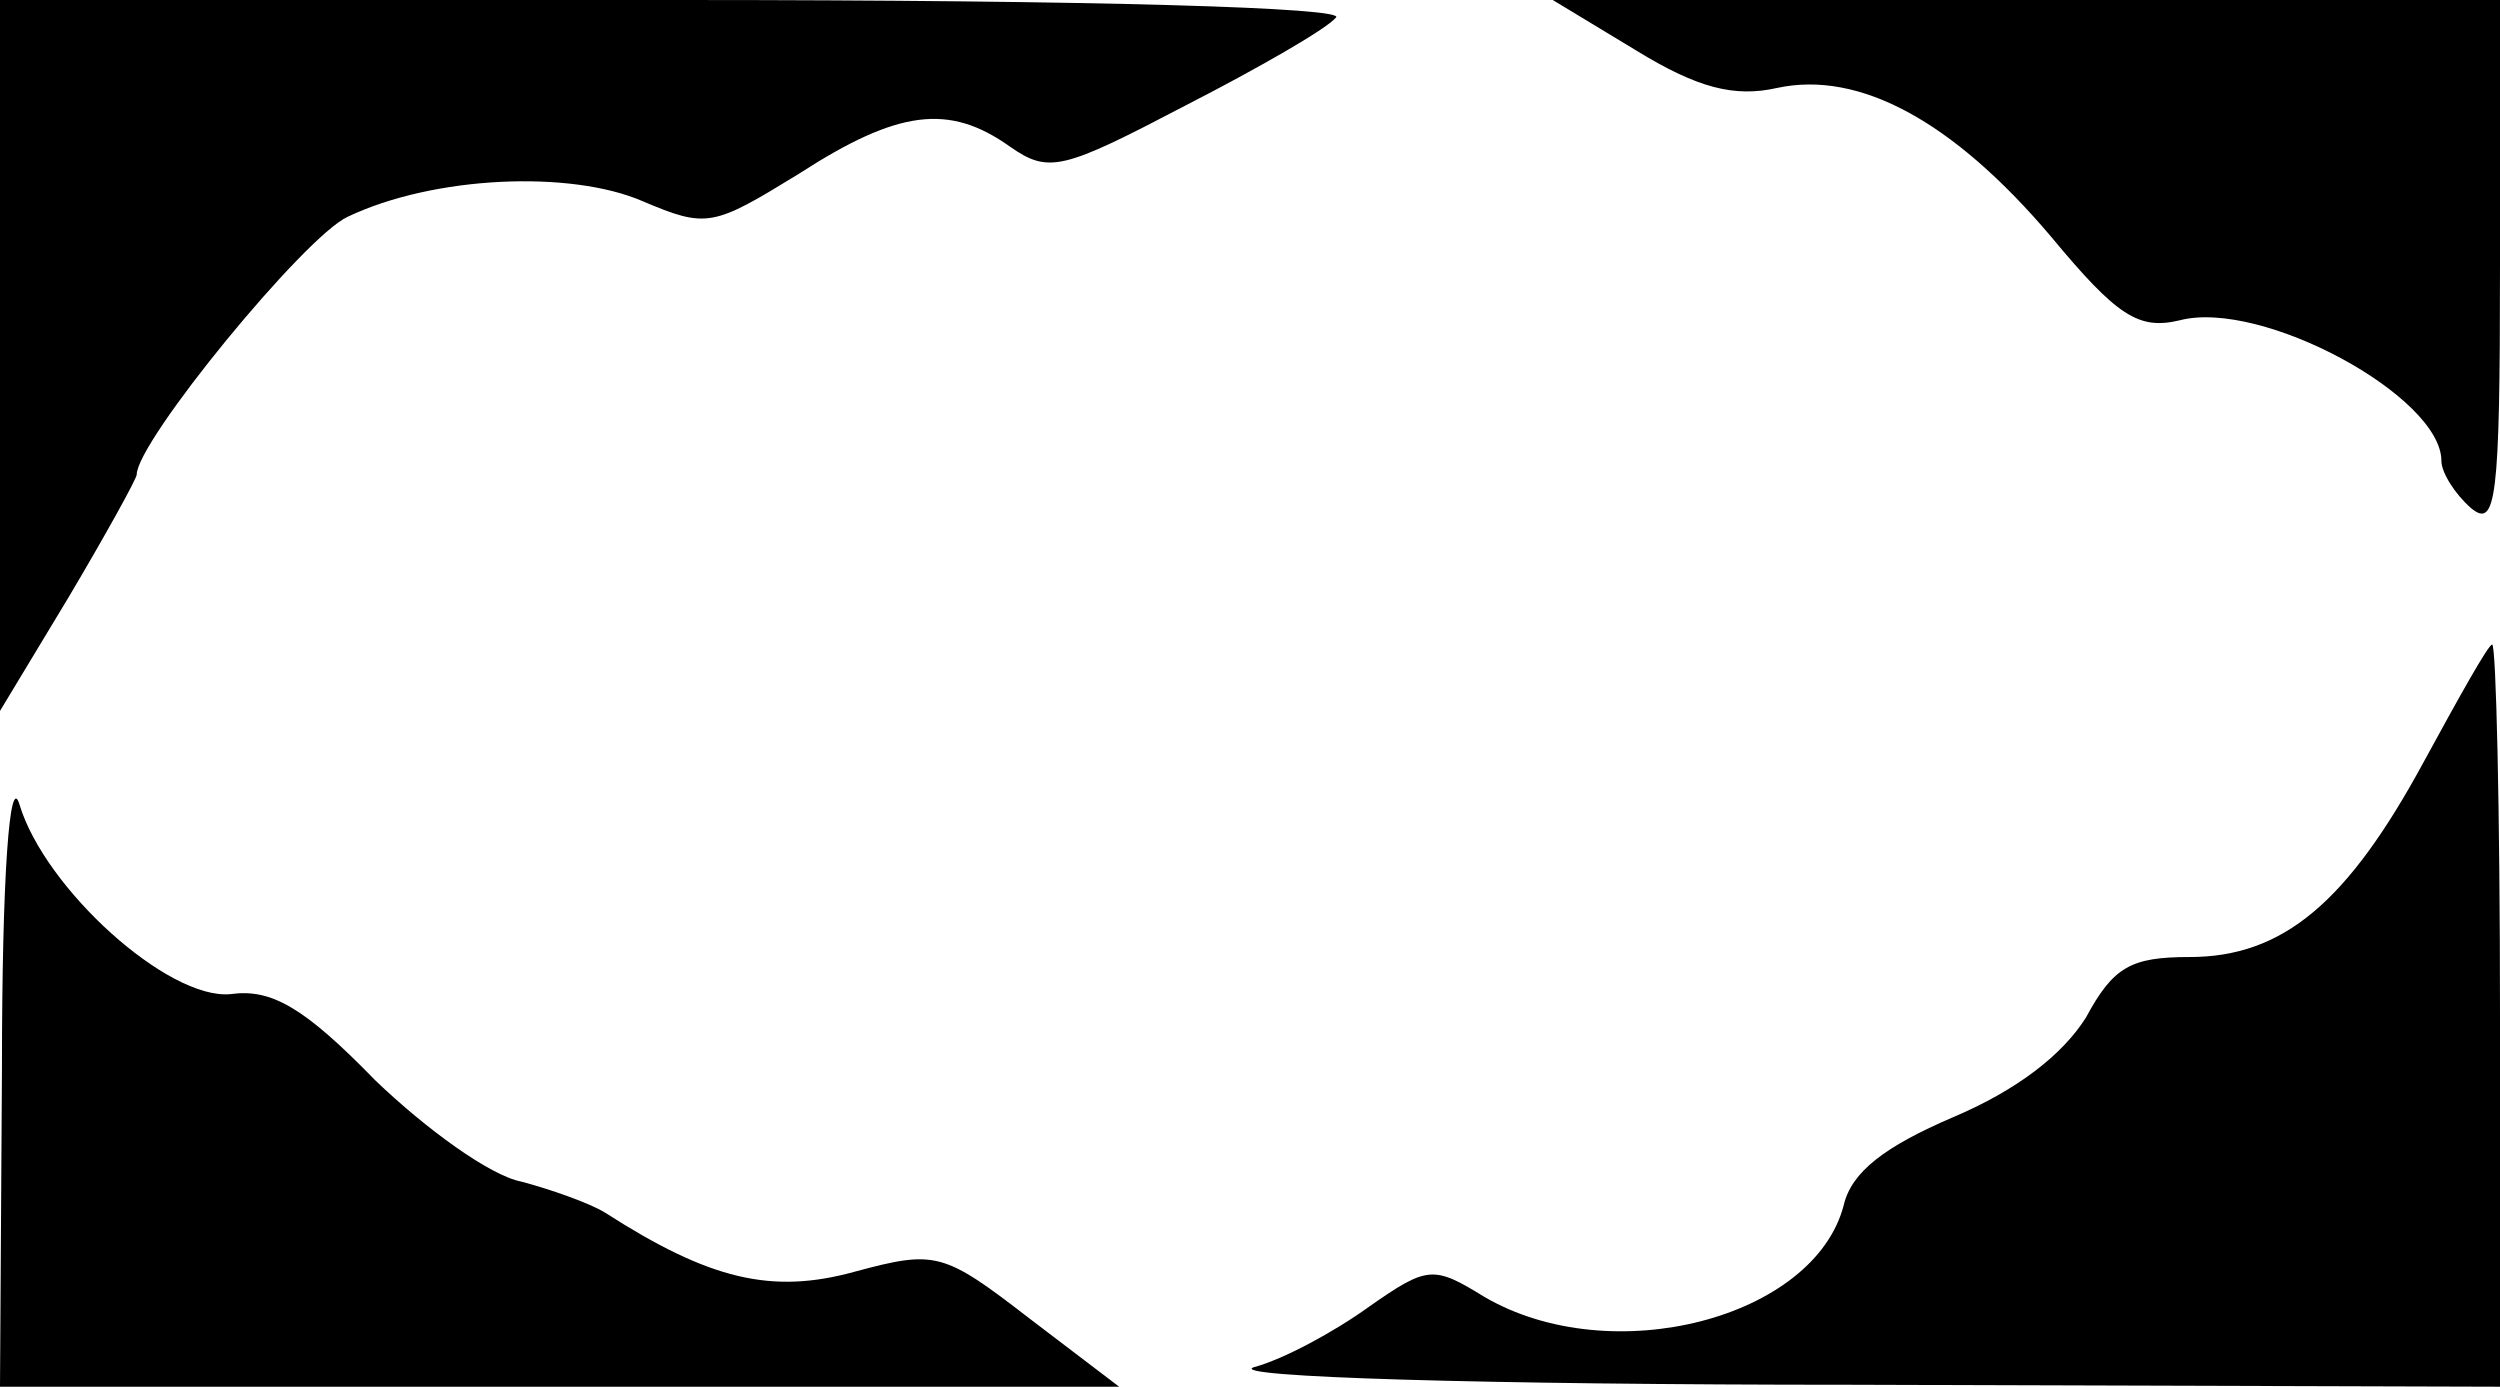 <?xml version="1.0" standalone="no"?>
<!DOCTYPE svg PUBLIC "-//W3C//DTD SVG 20010904//EN"
 "http://www.w3.org/TR/2001/REC-SVG-20010904/DTD/svg10.dtd">
<svg version="1.0" xmlns="http://www.w3.org/2000/svg"
 width="128pt" height="71pt" viewBox="0 0 128 71"
 preserveAspectRatio="xMidYMid meet">

<g transform="translate(0,71) scale(0.1,-0.1)"
fill="#000000" stroke="none">
<path d="M0 528 l0 -182 35 58 c19 32 35 61 35 63 0 17 86 122 108 132 44 21
114 24 151 8 33 -14 36 -13 80 14 51 33 77 36 108 14 20 -14 27 -12 90 21 37
19 72 39 77 45 6 5 -119 9 -337 9 l-347 0 0 -182z"/>
<path d="M838 684 c31 -19 50 -24 72 -19 42 9 90 -17 140 -76 34 -41 45 -48
66 -43 42 11 134 -39 134 -72 0 -6 7 -17 15 -24 13 -11 15 4 15 124 l0 136
-242 0 -243 0 43 -26z"/>
<path d="M1241 320 c-39 -72 -72 -100 -120 -100 -30 0 -39 -5 -53 -31 -12 -19
-35 -37 -68 -51 -35 -15 -52 -28 -56 -45 -15 -58 -119 -85 -184 -47 -26 16
-29 16 -59 -5 -18 -13 -44 -27 -59 -31 -15 -5 117 -9 306 -9 l332 -1 0 190 c0
105 -2 190 -4 190 -2 0 -17 -27 -35 -60z"/>
<path d="M1 163 l-1 -163 286 0 287 0 -46 35 c-44 34 -48 35 -89 24 -43 -12
-75 -4 -128 30 -8 5 -28 12 -43 16 -16 3 -49 27 -75 52 -36 37 -53 47 -74 44
-32 -3 -95 54 -108 97 -5 17 -9 -36 -9 -135z"/>
</g>
</svg>
